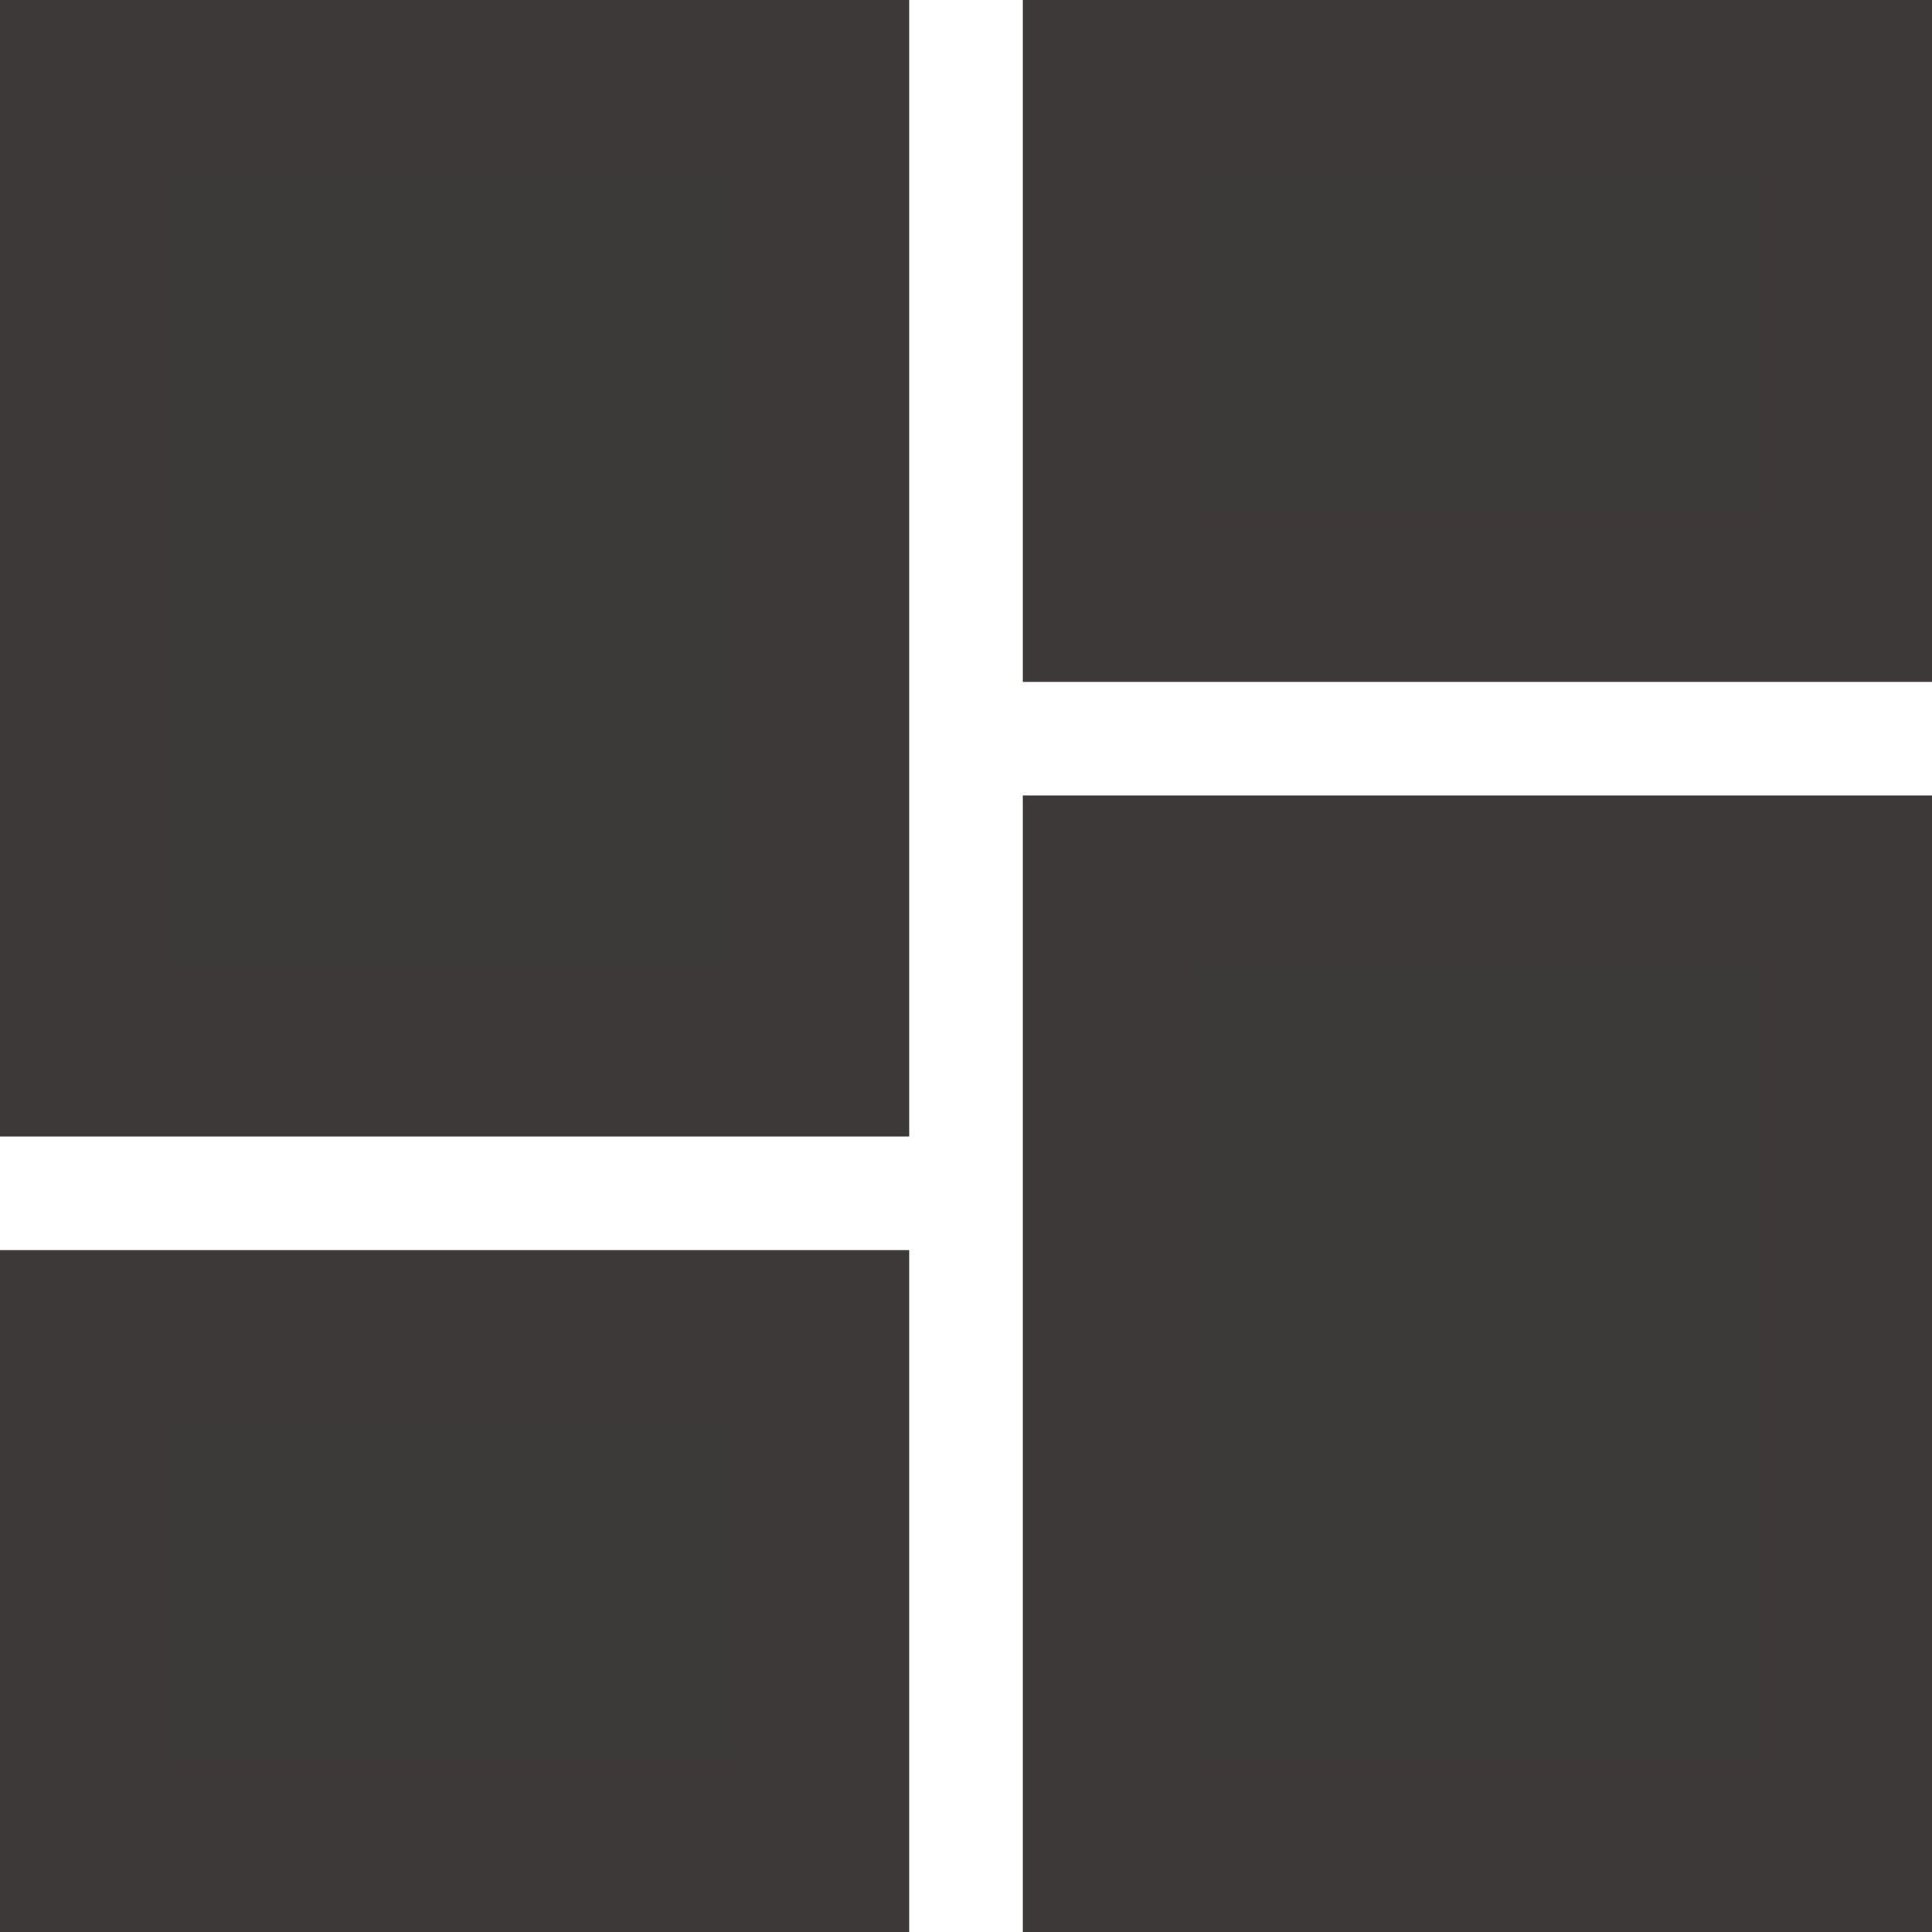 <svg xmlns="http://www.w3.org/2000/svg" viewBox="0 0 34 34"><defs><style>.cls-1{fill:#3c3939;stroke:#3d3939;stroke-miterlimit:10;stroke-width:3px;}</style></defs><g id="레이어_2" data-name="레이어 2"><g id="레이어_1-2" data-name="레이어 1"><rect class="cls-1" x="1.5" y="1.5" width="13" height="17"/><rect class="cls-1" x="19.5" y="1.5" width="13" height="9"/><rect class="cls-1" x="19.5" y="15.5" width="13" height="17"/><rect class="cls-1" x="1.5" y="23.5" width="13" height="9"/></g></g></svg>